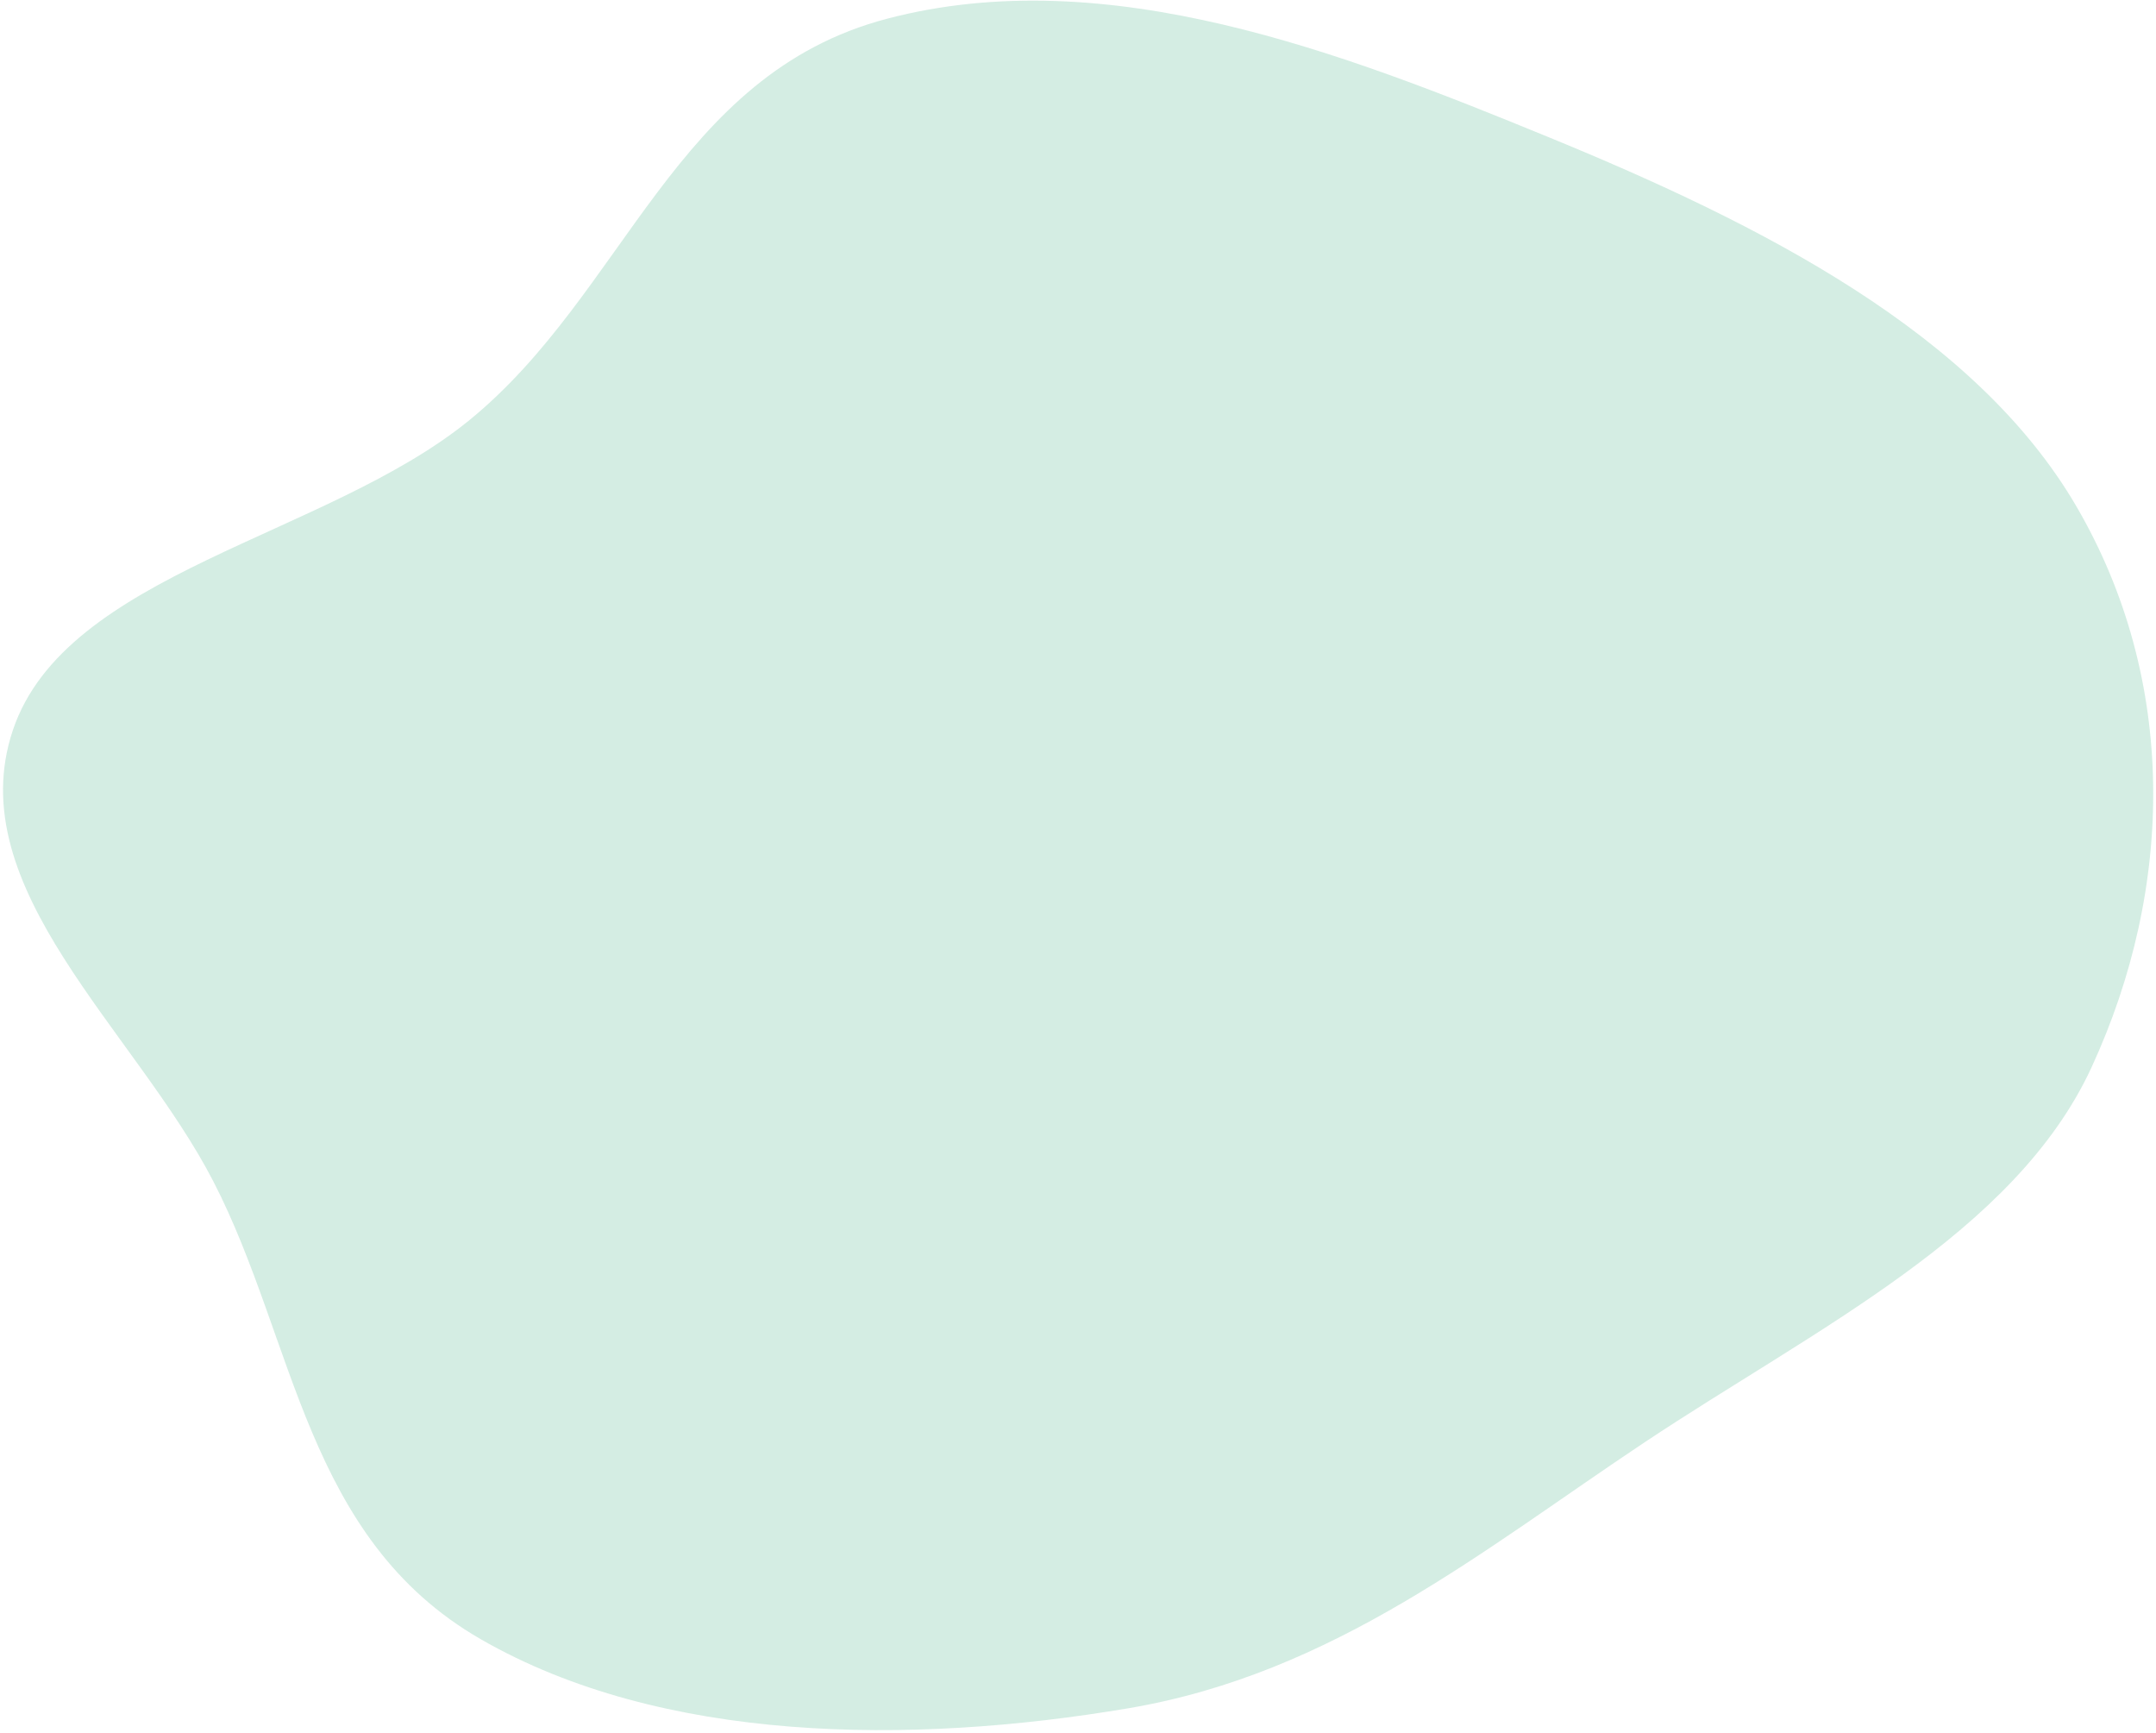 <svg width="489" height="393" viewBox="0 0 489 393" fill="none" xmlns="http://www.w3.org/2000/svg">
<path d="M351.297 31.128C399.683 50.968 448.018 75.534 470.946 114.823C493.957 154.255 493.208 201.222 474.375 242.033C457.03 279.622 411.622 301.358 373.02 327.039C336.456 351.363 302.552 379.464 255.94 387.349C206.405 395.729 150.085 395.31 109.044 371.697C69.239 348.796 67.056 304.134 48.431 267.962C30.75 233.625 -9.124 201.431 2.914 165.58C14.913 129.843 73.895 121.765 106.396 95.323C141.912 66.428 152.995 16.879 201.234 4.235C251.156 -8.851 304.573 11.97 351.297 31.128Z" fill="#82CBAD" fill-opacity="0.34"/>
</svg>
